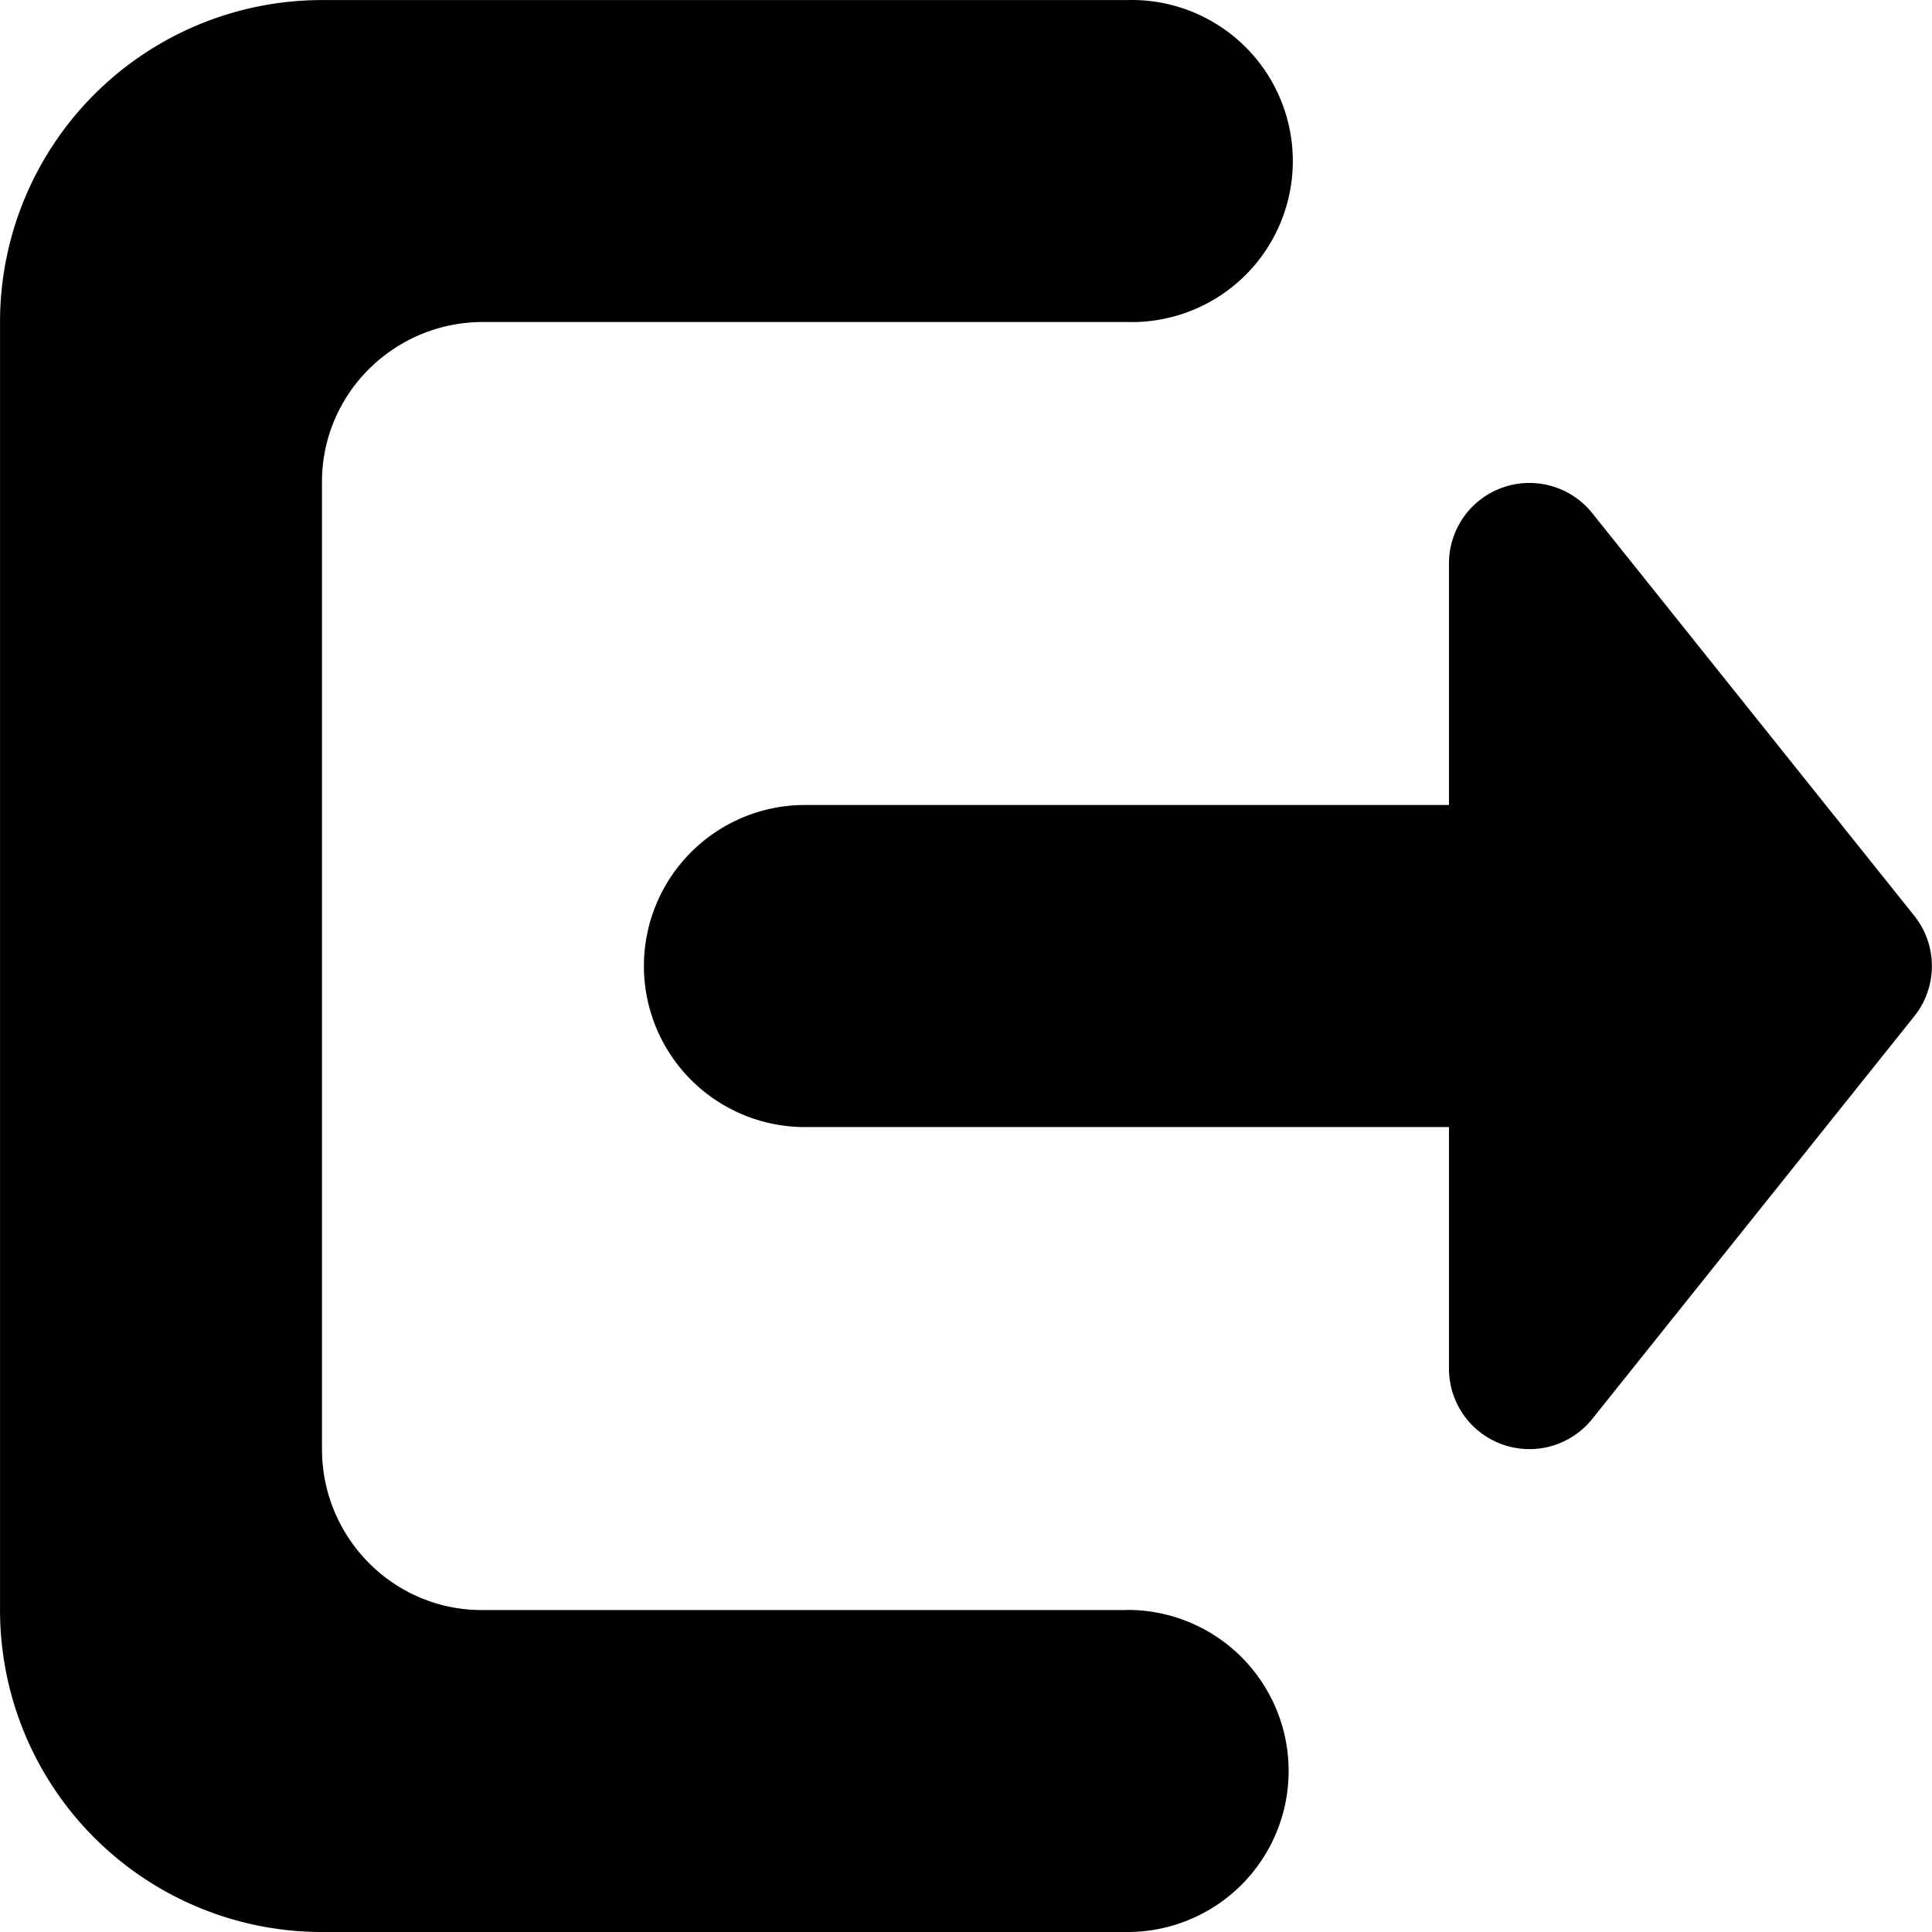 <?xml version="1.0" standalone="no"?><!DOCTYPE svg PUBLIC "-//W3C//DTD SVG 1.1//EN" "http://www.w3.org/Graphics/SVG/1.1/DTD/svg11.dtd"><svg t="1576829100363" class="icon" viewBox="0 0 1024 1024" version="1.1" xmlns="http://www.w3.org/2000/svg" p-id="4326" xmlns:xlink="http://www.w3.org/1999/xlink" width="100" height="100"><defs><style type="text/css"></style></defs><path d="M1014.619 485.396c12.434 15.58 12.434 37.667 0 53.246l-170.636 213.35a42.64 42.64 0 0 1-75.993-26.623V597.373H426.645a85.355 85.355 0 1 1 0-170.71h341.346V298.67a42.64 42.64 0 0 1 75.993-26.623l170.636 213.35zM597.355 853.291a85.355 85.355 0 1 1 0 170.709h-426.7A170.636 170.636 0 0 1 0.018 853.364V170.674A170.636 170.636 0 0 1 170.654 0.038h426.7a85.355 85.355 0 1 1 0 170.636H256.01c-47.102 0-85.355 37.96-85.355 84.696v512.639c0 47.102 37.96 85.355 84.697 85.355h342.004z" p-id="4327"></path></svg>